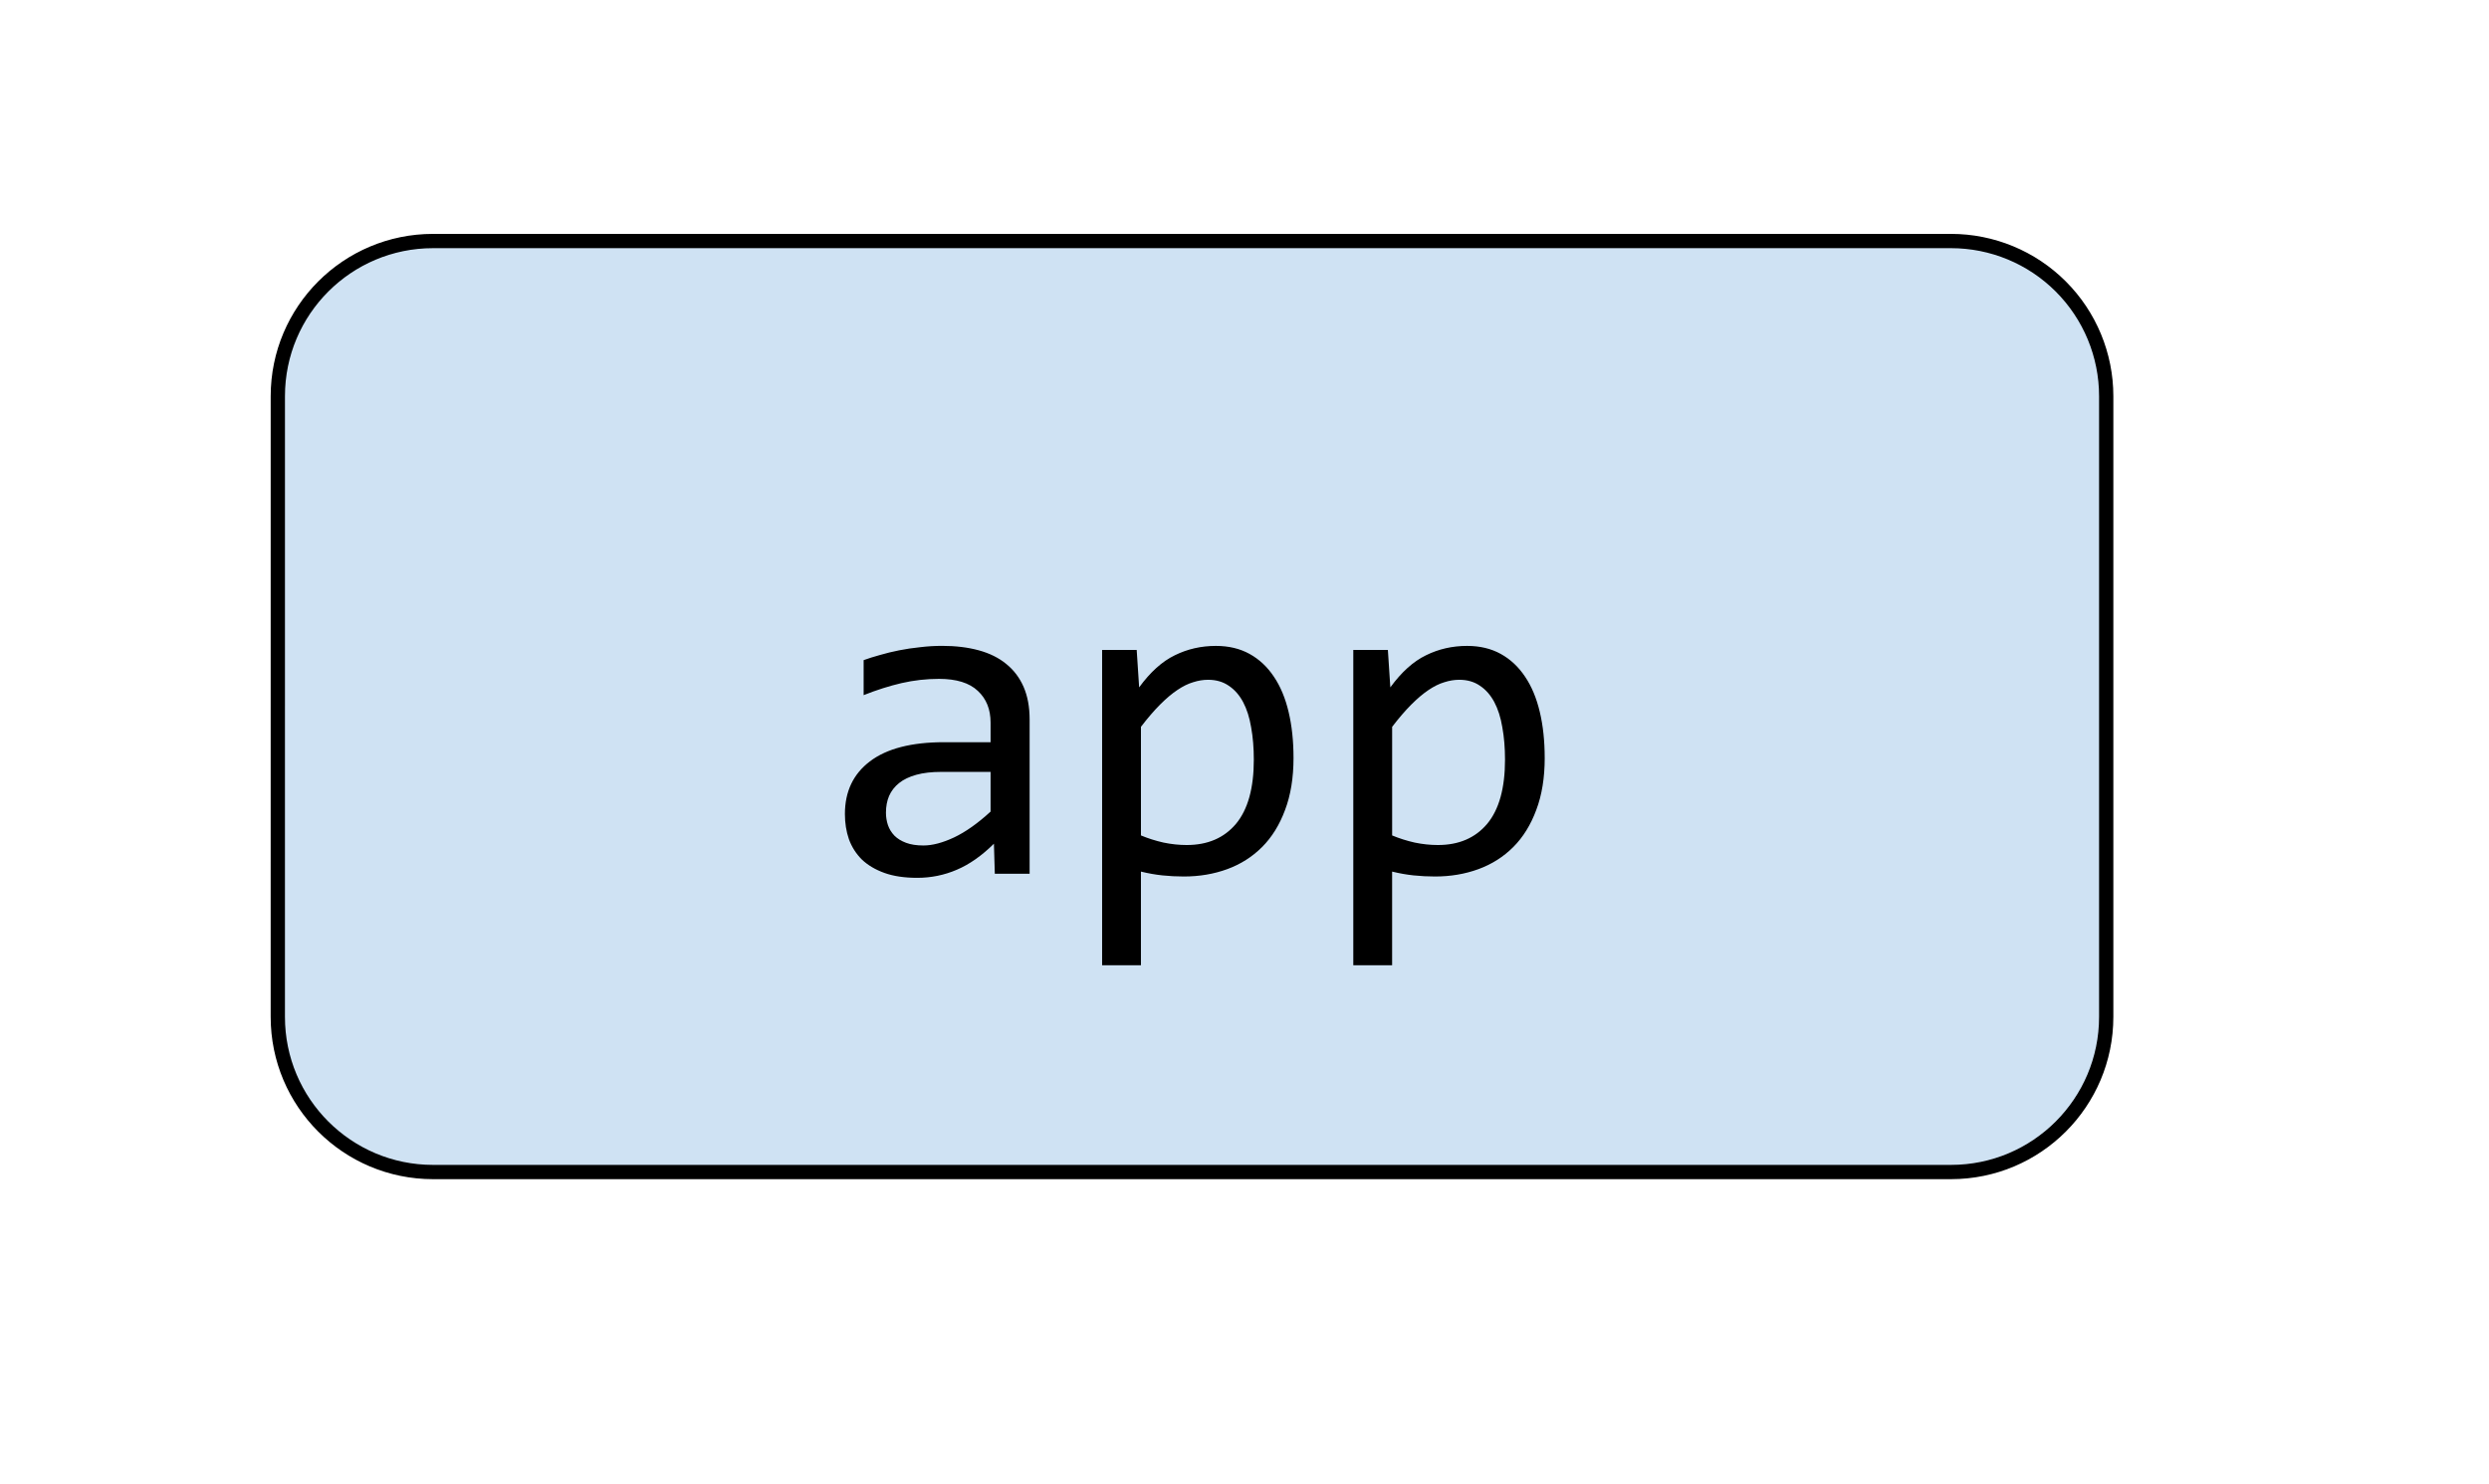 <svg version="1.1" viewBox="0.0 0.0 174.333 103.974" fill="none" stroke="none" stroke-linecap="square" stroke-miterlimit="10" xmlns:xlink="http://www.w3.org/1999/xlink" xmlns="http://www.w3.org/2000/svg"><clipPath id="p.0"><path d="m0 0l174.333 0l0 103.974l-174.333 0l0 -103.974z" clip-rule="nonzero"/></clipPath><g clip-path="url(#p.0)"><path fill="#000000" fill-opacity="0.0" d="m0 0l174.333 0l0 103.974l-174.333 0z" fill-rule="evenodd"/><path fill="#cfe2f3" d="m19.459 27.759l0 0c0 -6.004 4.867 -10.872 10.872 -10.872l106.32 0c2.883 0 5.649 1.145 7.687 3.184c2.039 2.039 3.184 4.804 3.184 7.687l0 43.485c0 6.004 -4.867 10.872 -10.872 10.872l-106.32 0c-6.004 0 -10.872 -4.867 -10.872 -10.872z" fill-rule="evenodd"/><path stroke="#000000" stroke-width="1.0" stroke-linejoin="round" stroke-linecap="butt" d="m19.459 27.759l0 0c0 -6.004 4.867 -10.872 10.872 -10.872l106.32 0c2.883 0 5.649 1.145 7.687 3.184c2.039 2.039 3.184 4.804 3.184 7.687l0 43.485c0 6.004 -4.867 10.872 -10.872 10.872l-106.32 0c-6.004 0 -10.872 -4.867 -10.872 -10.872z" fill-rule="evenodd"/><path fill="#000000" d="m69.678 61.221l-0.062 -2.109q-1.281 1.266 -2.609 1.828q-1.312 0.562 -2.766 0.562q-1.344 0 -2.297 -0.344q-0.953 -0.344 -1.578 -0.938q-0.609 -0.609 -0.906 -1.422q-0.281 -0.812 -0.281 -1.766q0 -2.359 1.75 -3.688q1.766 -1.344 5.203 -1.344l3.25 0l0 -1.375q0 -1.391 -0.891 -2.219q-0.891 -0.844 -2.719 -0.844q-1.328 0 -2.625 0.297q-1.281 0.297 -2.656 0.844l0 -2.453q0.516 -0.188 1.141 -0.359q0.641 -0.188 1.344 -0.328q0.703 -0.141 1.469 -0.219q0.766 -0.094 1.547 -0.094q1.422 0 2.562 0.312q1.141 0.312 1.922 0.953q0.797 0.641 1.219 1.609q0.422 0.969 0.422 2.281l0 10.812l-2.438 0zm-0.297 -7.141l-3.453 0q-1.016 0 -1.75 0.203q-0.734 0.203 -1.203 0.578q-0.469 0.375 -0.703 0.906q-0.219 0.516 -0.219 1.172q0 0.453 0.141 0.875q0.141 0.406 0.453 0.734q0.312 0.312 0.812 0.5q0.5 0.188 1.219 0.188q0.938 0 2.141 -0.562q1.219 -0.578 2.562 -1.812l0 -2.781zm21.219 -0.984q0 2.094 -0.594 3.656q-0.578 1.562 -1.609 2.594q-1.031 1.031 -2.437 1.547q-1.406 0.516 -3.047 0.516q-0.75 0 -1.5 -0.078q-0.734 -0.078 -1.5 -0.266l0 6.563l-2.719 0l0 -22.094l2.422 0l0.172 2.625q1.172 -1.609 2.5 -2.25q1.328 -0.656 2.875 -0.656q1.344 0 2.359 0.562q1.016 0.562 1.703 1.594q0.688 1.016 1.031 2.469q0.344 1.438 0.344 3.219zm-2.781 0.125q0 -1.234 -0.188 -2.266q-0.172 -1.031 -0.562 -1.766q-0.391 -0.734 -1 -1.141q-0.609 -0.422 -1.453 -0.422q-0.516 0 -1.047 0.172q-0.531 0.156 -1.109 0.547q-0.562 0.375 -1.203 1.016q-0.625 0.625 -1.344 1.562l0 7.609q0.75 0.312 1.578 0.5q0.828 0.172 1.625 0.172q2.203 0 3.453 -1.484q1.25 -1.5 1.25 -4.5zm20.375 -0.125q0 2.094 -0.594 3.656q-0.578 1.562 -1.609 2.594q-1.031 1.031 -2.438 1.547q-1.406 0.516 -3.047 0.516q-0.75 0 -1.5 -0.078q-0.734 -0.078 -1.5 -0.266l0 6.563l-2.719 0l0 -22.094l2.422 0l0.172 2.625q1.172 -1.609 2.5 -2.25q1.328 -0.656 2.875 -0.656q1.344 0 2.359 0.562q1.016 0.562 1.703 1.594q0.688 1.016 1.031 2.469q0.344 1.438 0.344 3.219zm-2.781 0.125q0 -1.234 -0.188 -2.266q-0.172 -1.031 -0.562 -1.766q-0.391 -0.734 -1.0 -1.141q-0.609 -0.422 -1.453 -0.422q-0.516 0 -1.047 0.172q-0.531 0.156 -1.109 0.547q-0.562 0.375 -1.203 1.016q-0.625 0.625 -1.344 1.562l0 7.609q0.75 0.312 1.578 0.5q0.828 0.172 1.625 0.172q2.203 0 3.453 -1.484q1.25 -1.5 1.25 -4.5z" fill-rule="nonzero"/></g></svg>